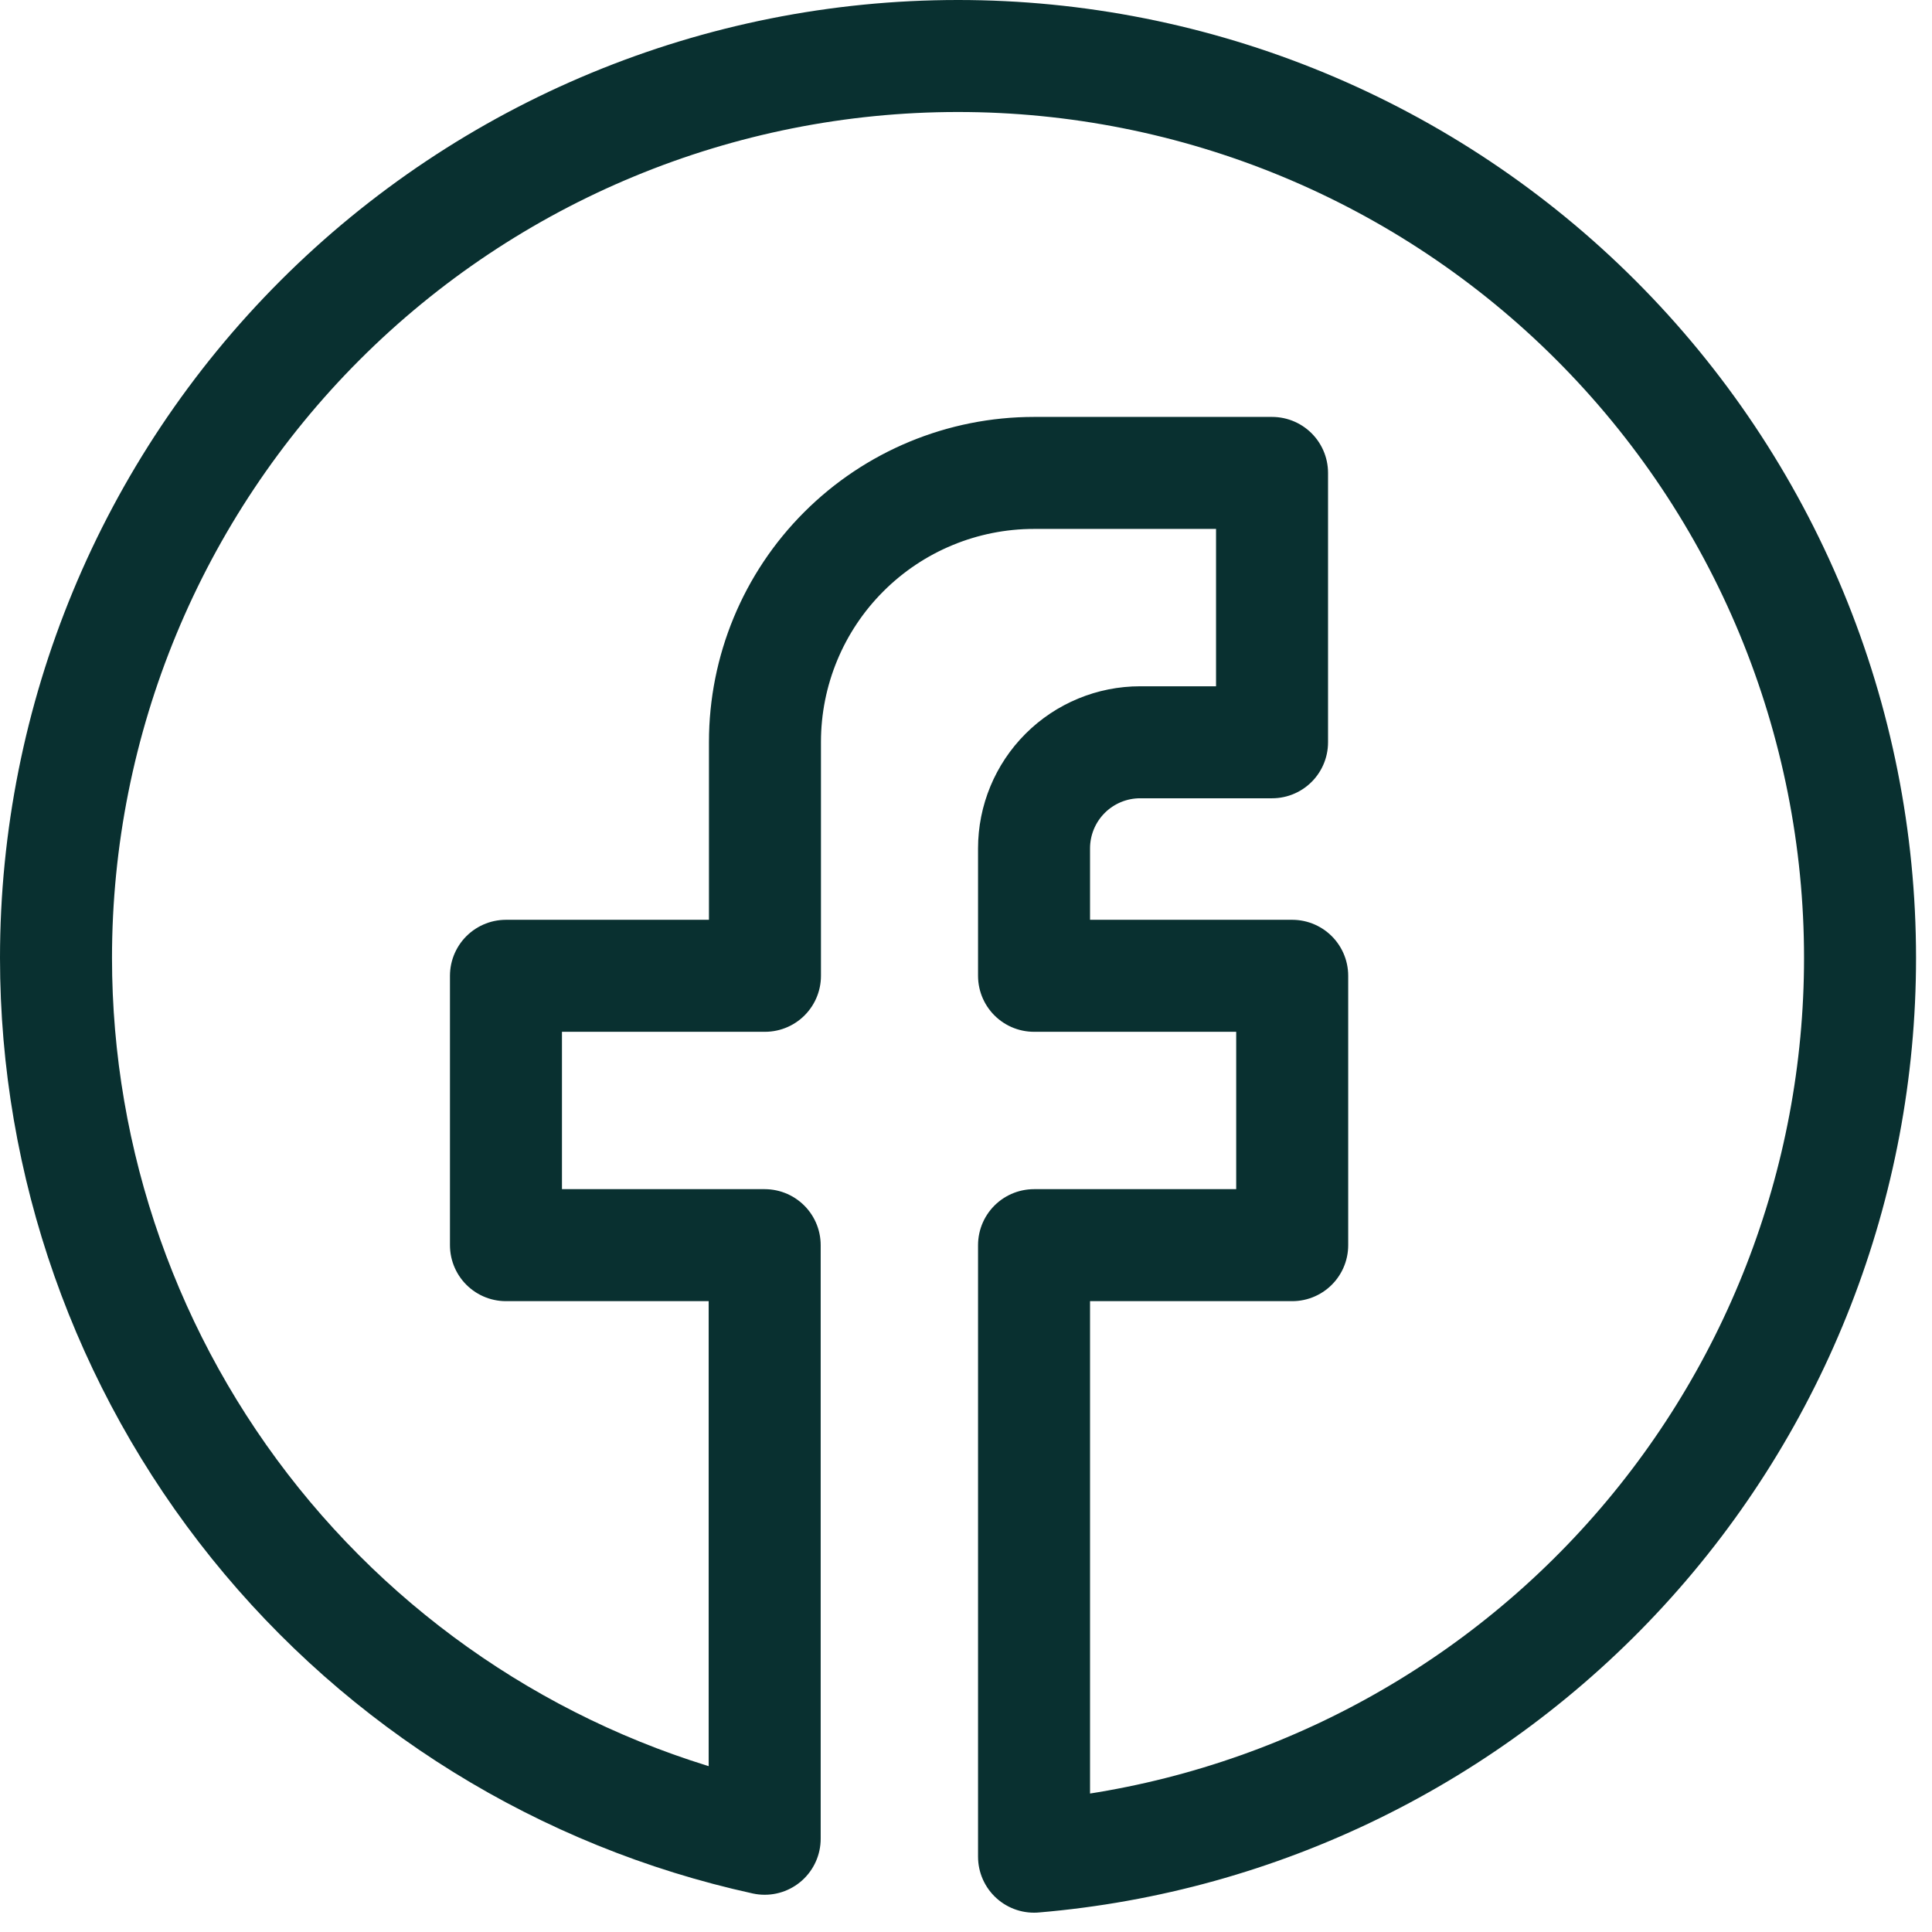 <svg width="69" height="69" viewBox="0 0 69 69" fill="none" xmlns="http://www.w3.org/2000/svg">
<path d="M57.936 56.009C63.4 50.064 66.431 42.284 66.43 34.21C66.43 29.979 65.596 25.79 63.977 21.881C62.358 17.973 59.984 14.422 56.992 11.431C54 8.439 50.448 6.067 46.539 4.449C42.63 2.831 38.441 1.999 34.21 2C25.667 2 17.475 5.394 11.434 11.434C5.394 17.475 2 25.667 2 34.21C2.001 41.553 4.51 48.676 9.113 54.398C13.716 60.12 20.137 64.097 27.31 65.67V44.47H18.07V34.85H27.32V26.5C27.32 23.951 28.332 21.507 30.135 19.705C31.937 17.902 34.381 16.89 36.93 16.89H45.43V26.51H40.72C39.715 26.51 38.751 26.909 38.04 27.62C37.329 28.331 36.93 29.295 36.93 30.3V34.85H46.15V44.47H36.93V66.31C44.975 65.631 52.472 61.954 57.936 56.009Z" stroke="#093030" stroke-width="4" stroke-linecap="round" stroke-linejoin="round"/>
</svg>
